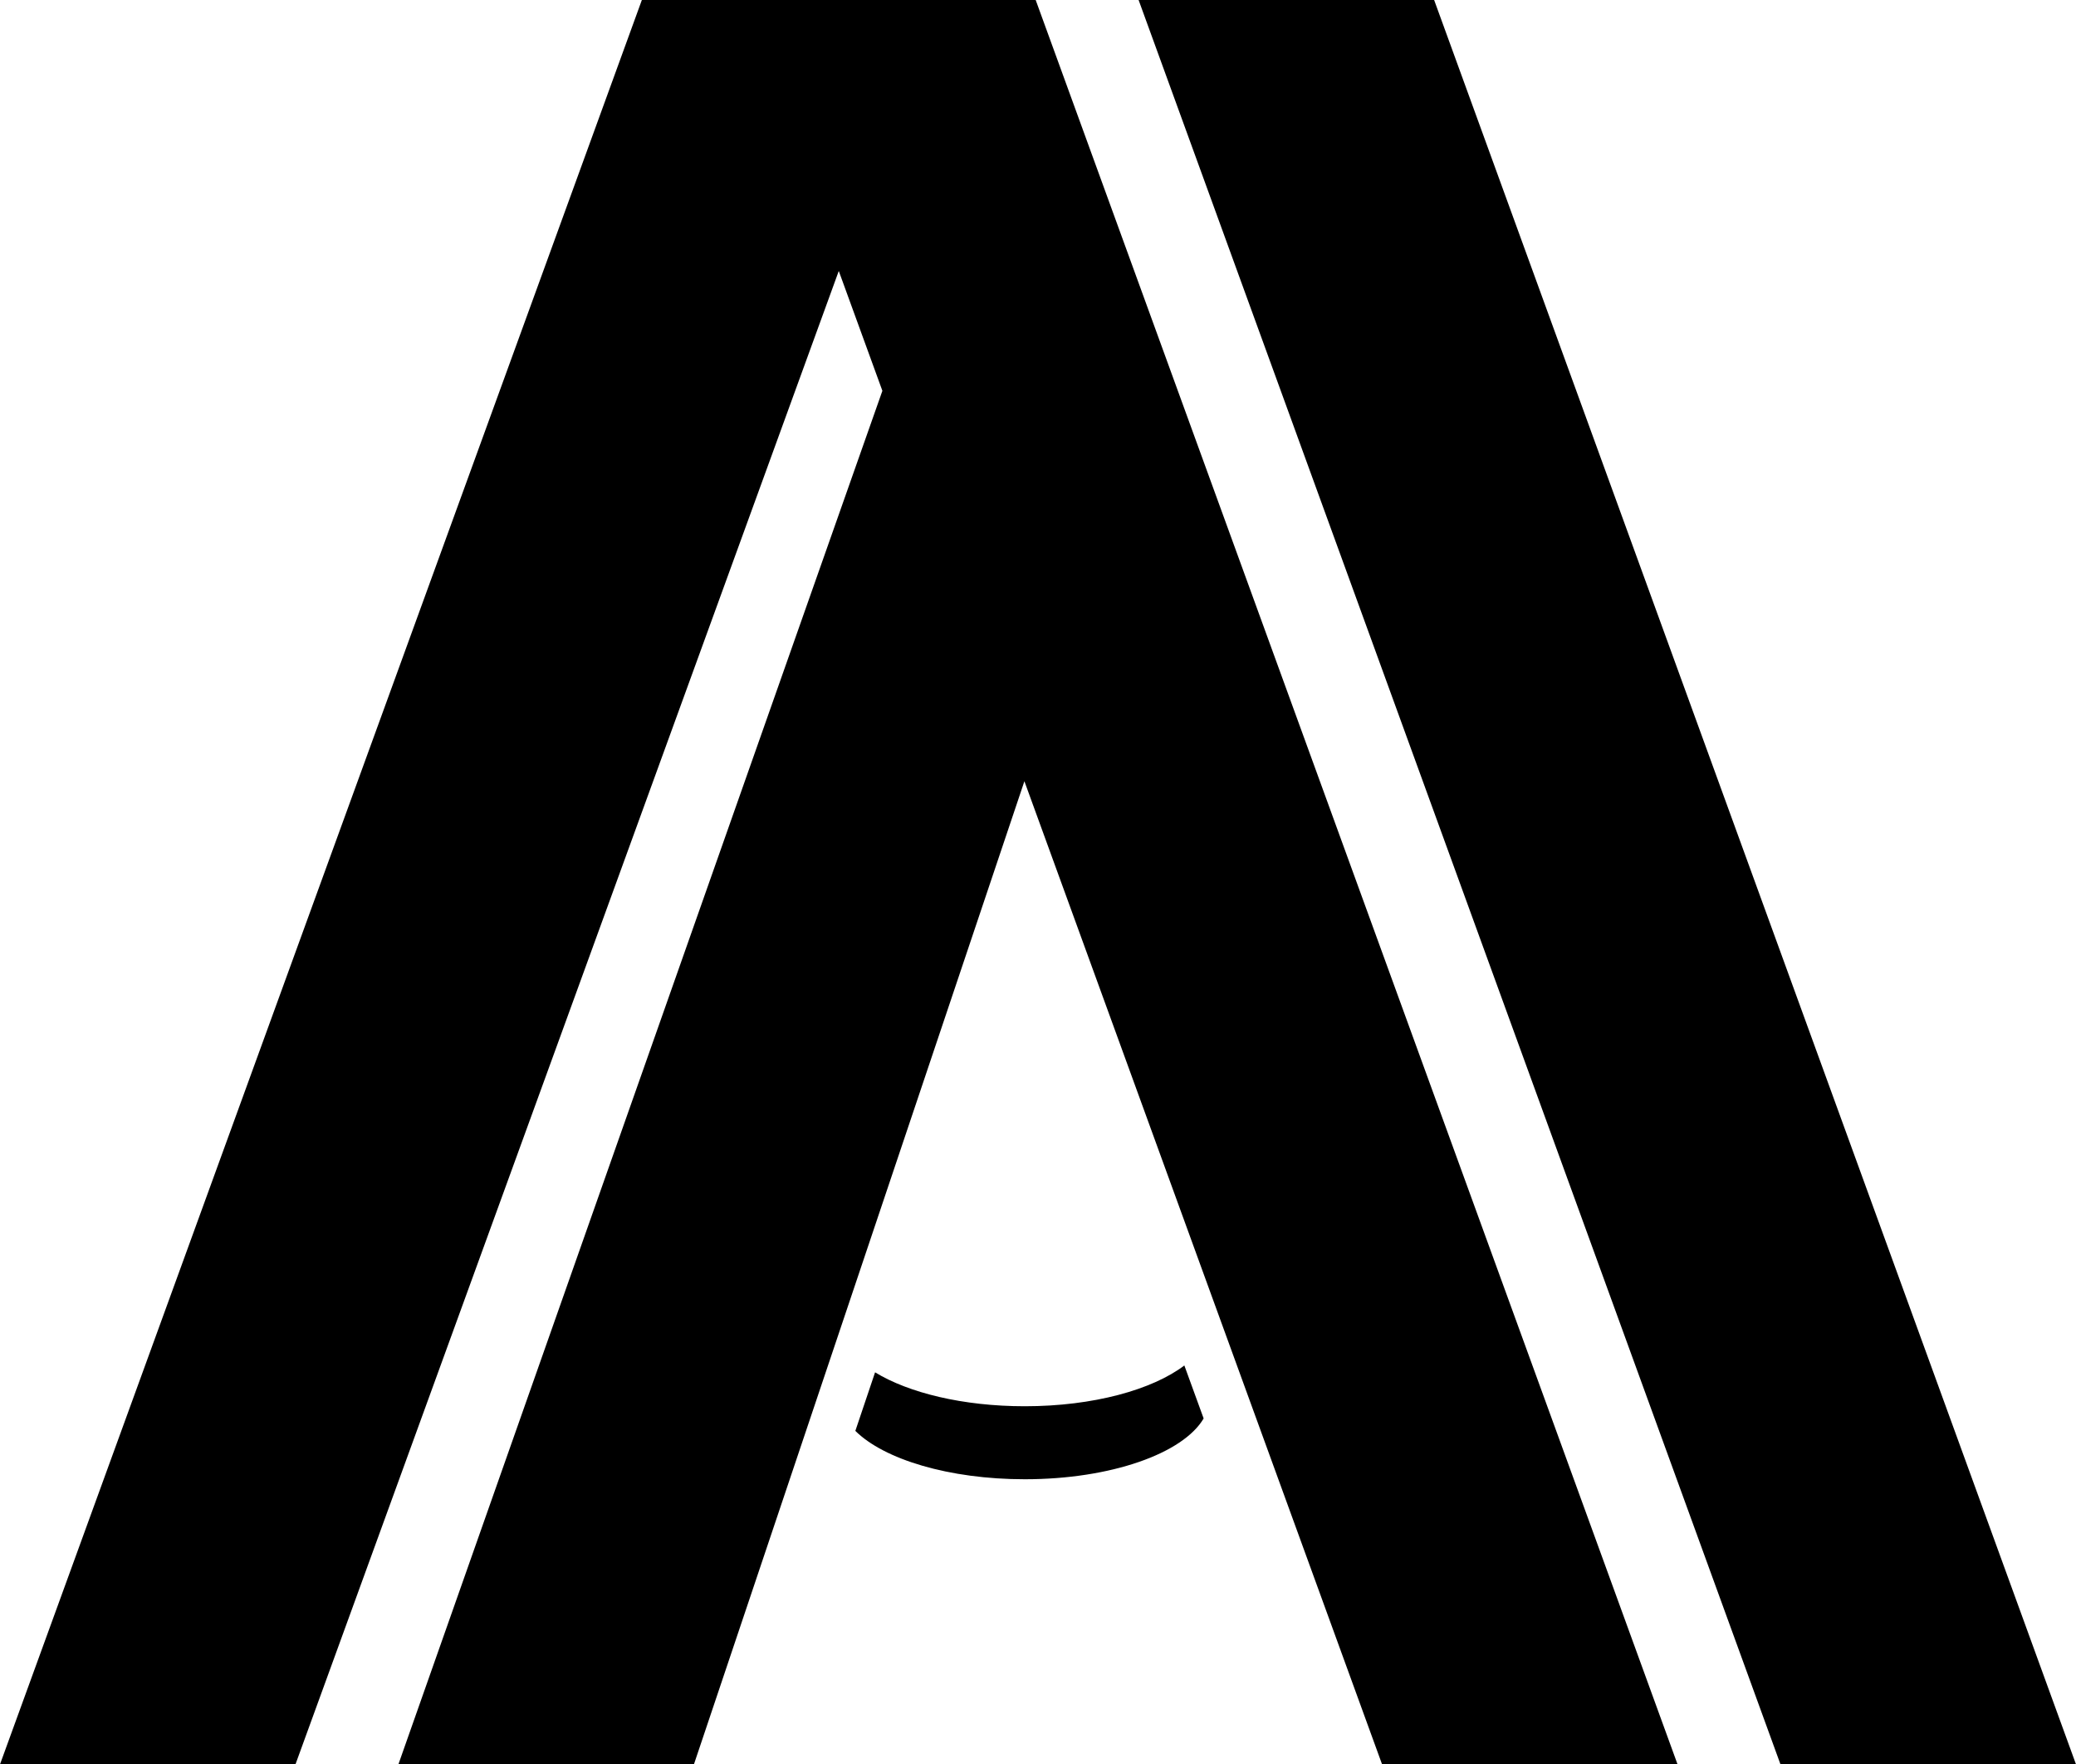 <svg xmlns="http://www.w3.org/2000/svg" viewBox="0 0 380.81 323.6"><title>ag_logo_small2</title><g id="Layer_6" data-name="Layer 6"><polygon points="171.94 0 135.78 0 117.74 0 0 323.6 54.2 323.6 153.86 49.7 161.86 71.68 73.08 323.6 127.29 323.6 187.91 143.29 253.52 323.6 307.72 323.6 189.98 0 171.94 0"/><polygon points="263.07 0 208.86 0 326.6 323.6 380.81 323.6 263.07 0"/><path id="thin" d="M217.25,250.44c-5.86,4.44-16.67,7.48-29.27,7.48-11.37,0-21.32-2.47-27.46-6.22l-3.62,10.74c5.26,5.22,17.18,8.87,31.08,8.87,15.85,0,29.05-4.75,32.81-11.15Z"/></g></svg>